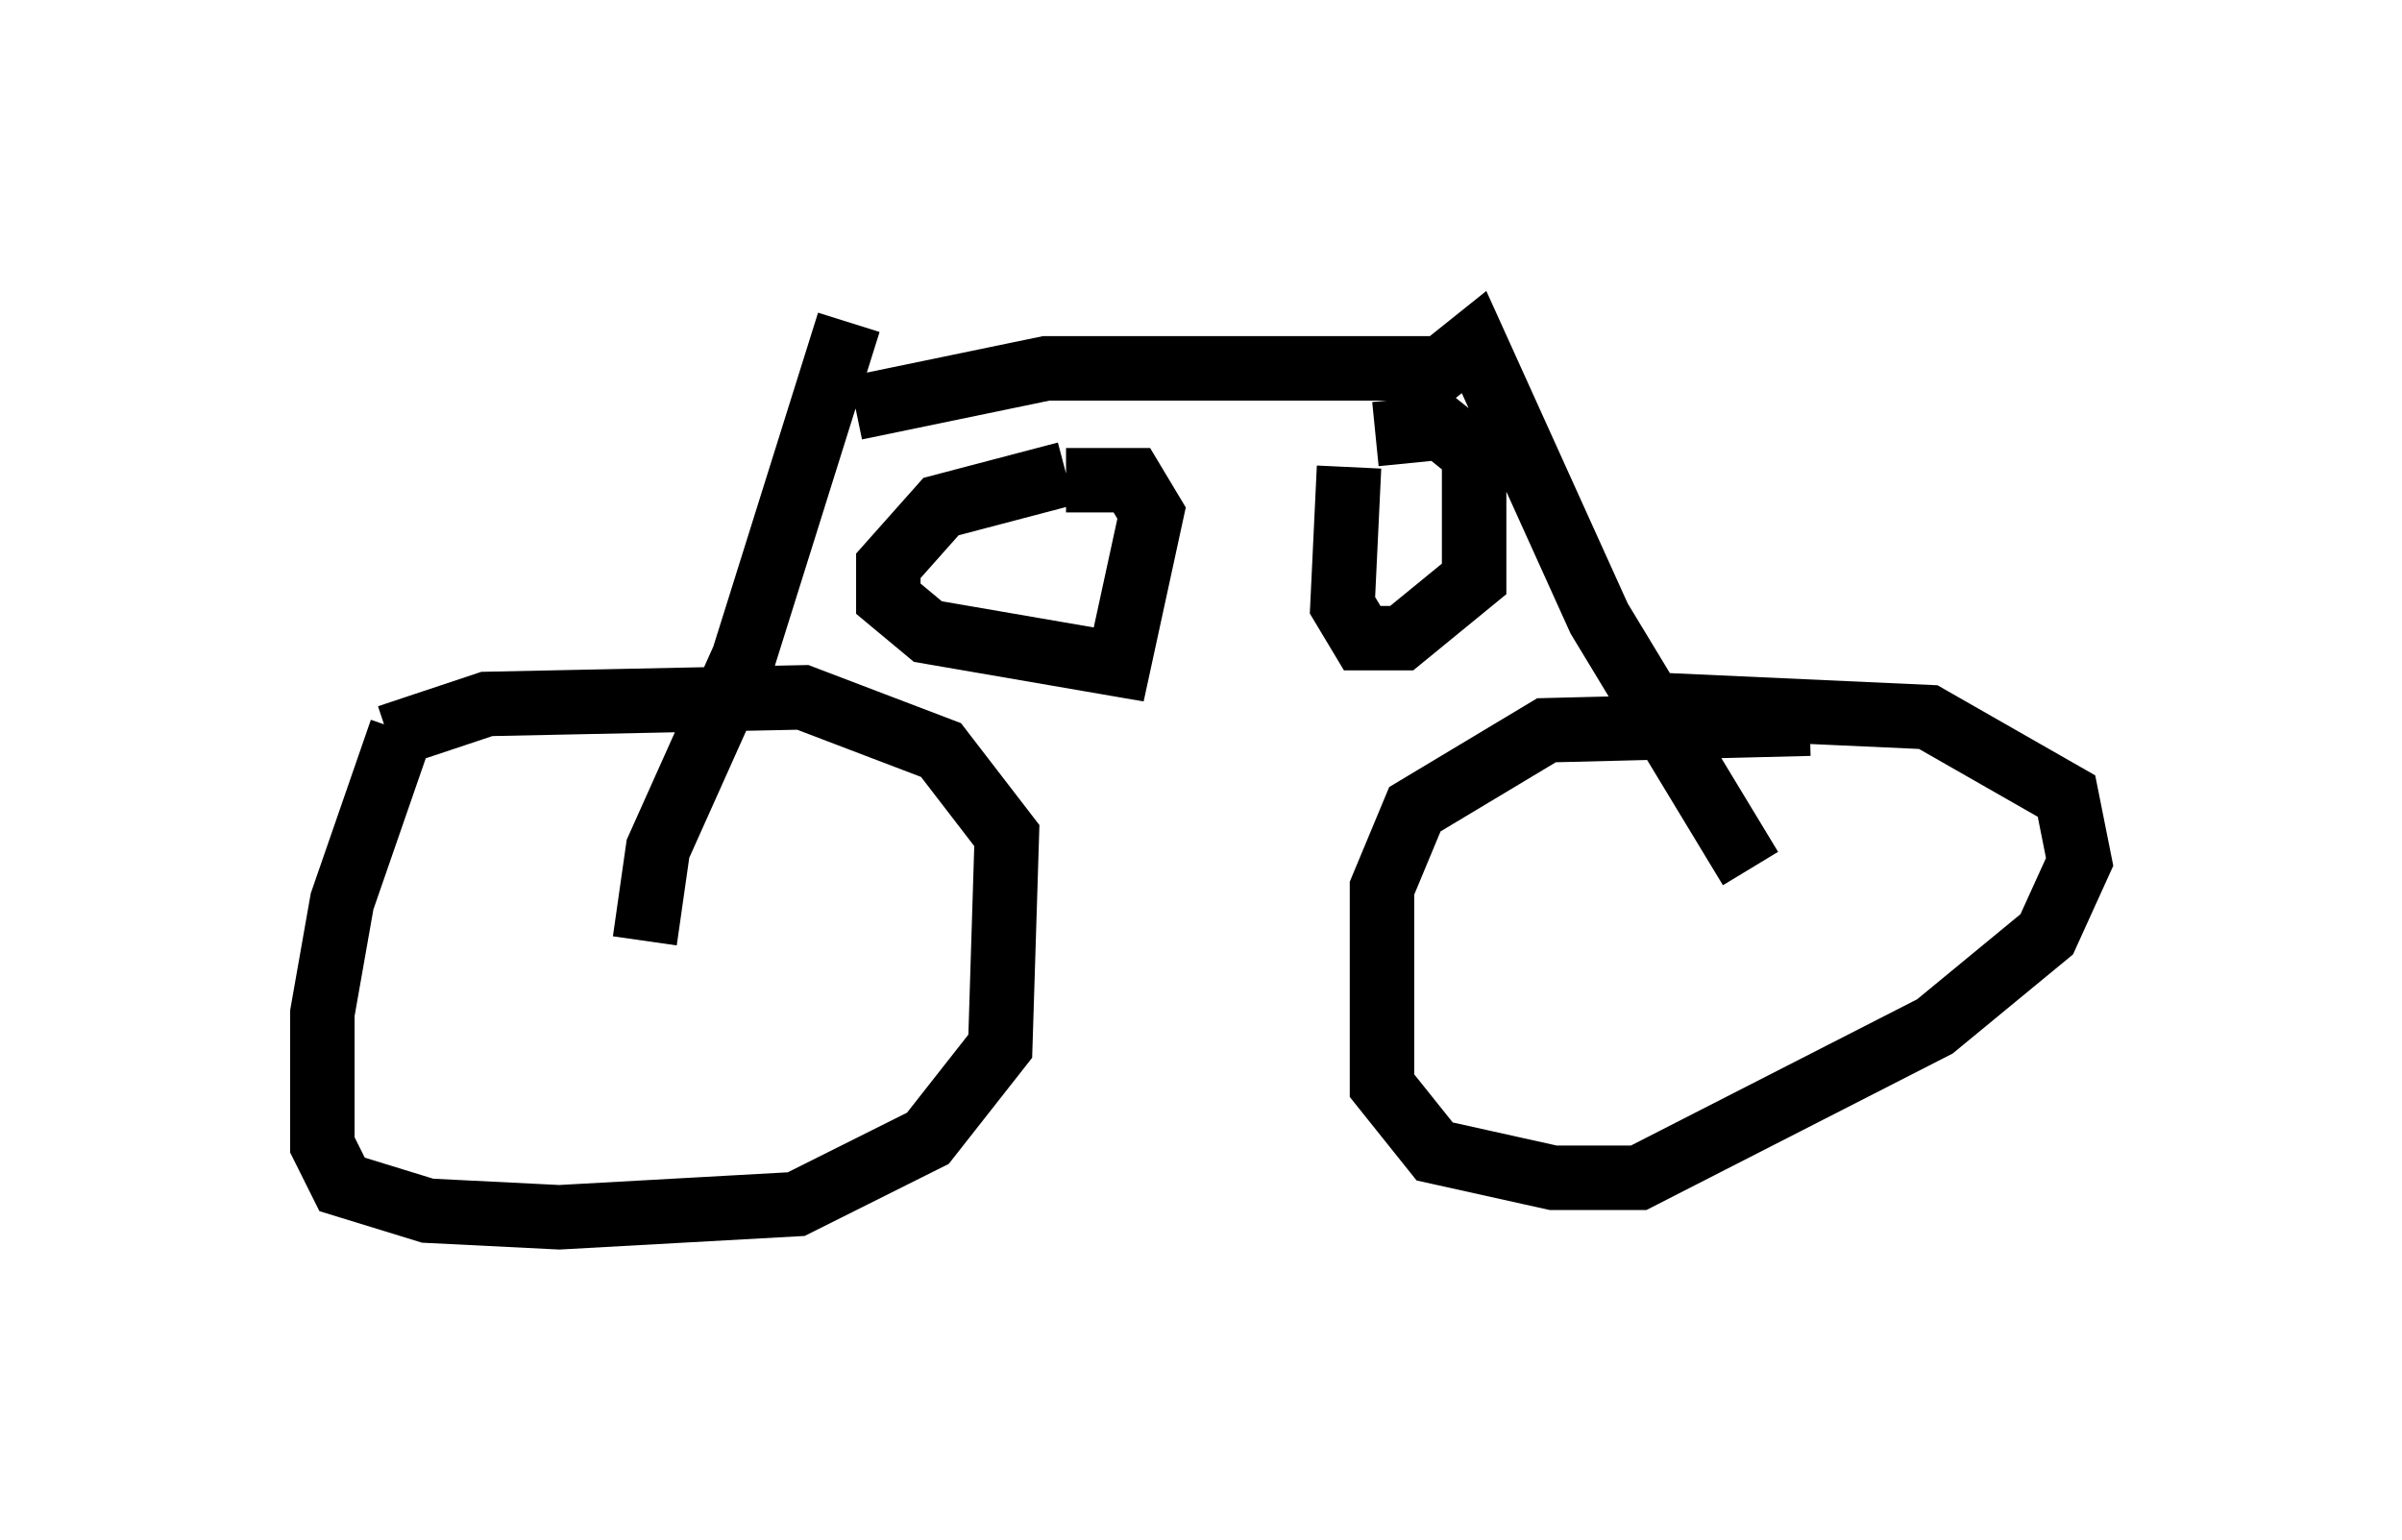 <?xml version="1.0" encoding="utf-8" ?>
<svg baseProfile="full" height="23.883" version="1.1" width="37.257" xmlns="http://www.w3.org/2000/svg" xmlns:ev="http://www.w3.org/2001/xml-events" xmlns:xlink="http://www.w3.org/1999/xlink"><defs /><rect fill="white" height="23.883" width="37.257" x="0" y="0" /><path d="M6.735, 11.227 m-0.51, 0.102 l-0.919, 2.654 -0.306, 1.735 l0.0, 2.042 0.306, 0.613 l1.327, 0.408 2.042, 0.102 l3.675, -0.204 2.042, -1.021 l1.123, -1.429 0.102, -3.267 l-1.021, -1.327 -2.144, -0.817 l-4.9, 0.102 -1.531, 0.51 m22.05, -0.204 l-4.083, 0.102 -2.042, 1.225 l-0.51, 1.225 0.0, 3.063 l0.817, 1.021 1.838, 0.408 l1.327, 0.0 4.594, -2.348 l1.735, -1.429 0.51, -1.123 l-0.204, -1.021 -2.144, -1.225 l-4.492, -0.204 m-15.415, 3.675 l0.204, -1.429 1.327, -2.96 l1.633, -5.206 m13.986, 8.473 l-2.348, -3.879 -1.94, -4.288 l-0.51, 0.408 -6.125, 0.0 l-2.96, 0.613 m3.267, 1.021 l-1.94, 0.51 -0.817, 0.919 l0.0, 0.51 0.613, 0.51 l2.96, 0.51 0.51, -2.348 l-0.306, -0.51 -1.021, 0.0 m4.39, -0.204 l-0.102, 2.144 0.306, 0.51 l0.613, 0.0 1.123, -0.919 l0.0, -1.94 -0.51, -0.408 l-1.021, 0.102 " fill="none" stroke="black" stroke-width="1" /></svg>